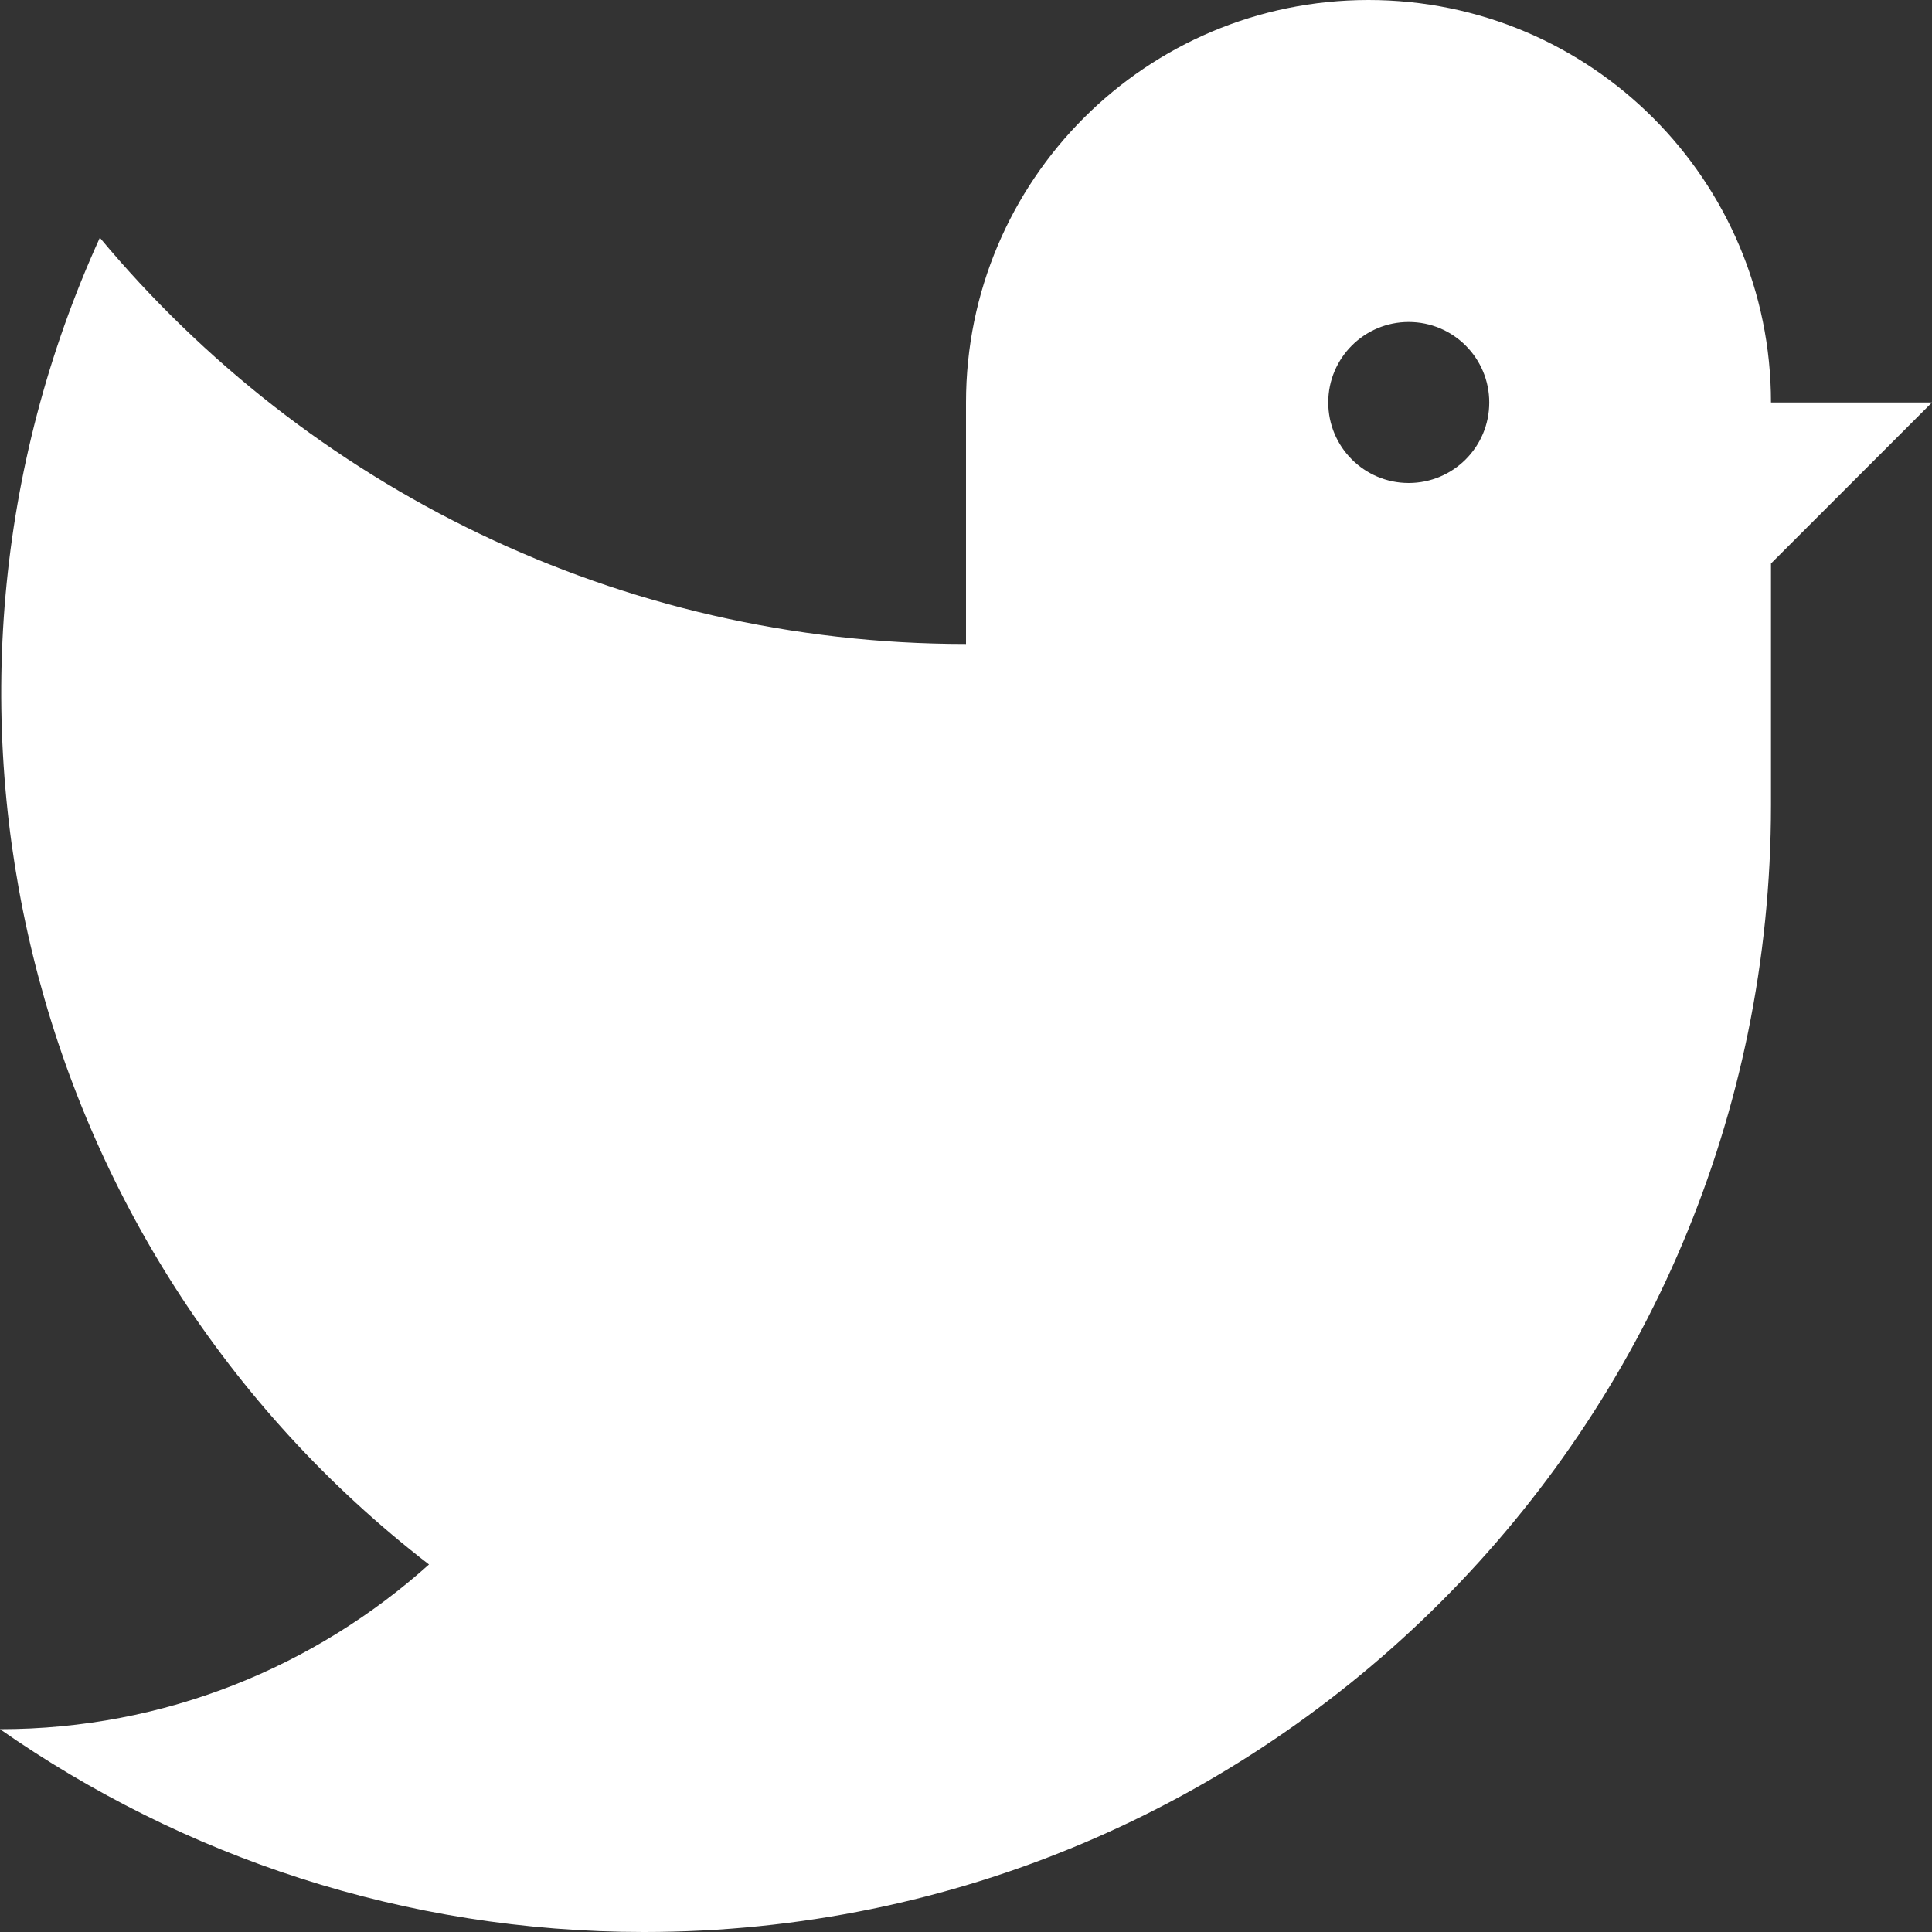 <?xml version="1.0" encoding="UTF-8" standalone="no"?><!DOCTYPE svg PUBLIC "-//W3C//DTD SVG 1.1//EN" "http://www.w3.org/Graphics/SVG/1.1/DTD/svg11.dtd"><svg width="100%" height="100%" viewBox="0 0 250 250" version="1.1" xmlns="http://www.w3.org/2000/svg" xmlns:xlink="http://www.w3.org/1999/xlink" xml:space="preserve" xmlns:serif="http://www.serif.com/" style="fill-rule:evenodd;clip-rule:evenodd;stroke-linejoin:round;stroke-miterlimit:2;"><rect x="0" y="0" width="250" height="250" fill="#333333" stroke="none"/><path d="M229.166,52.081c-0,-28.765 -23.316,-52.081 -52.082,-52.081c-28.768,0 -52.084,23.316 -52.084,52.081l-0,31.25c-45.066,0 -85.328,-20.465 -112.081,-52.569c-27.119,59.572 -10.132,130.982 42.593,171.682c-14.74,13.215 -34.171,21.312 -55.512,21.312c23.631,16.497 52.328,26.244 83.334,26.244c80.554,-0 145.832,-65.306 145.832,-145.834l-0,-31.25l20.834,-20.835l-20.834,0Zm-46.885,10.419c-5.737,-0 -10.406,-4.659 -10.406,-10.419c0,-5.756 4.669,-10.415 10.406,-10.415c5.76,-0 10.428,4.659 10.428,10.415c0,5.76 -4.668,10.419 -10.428,10.419Z" style="fill:#fff;fill-rule:nonzero;"/></svg>